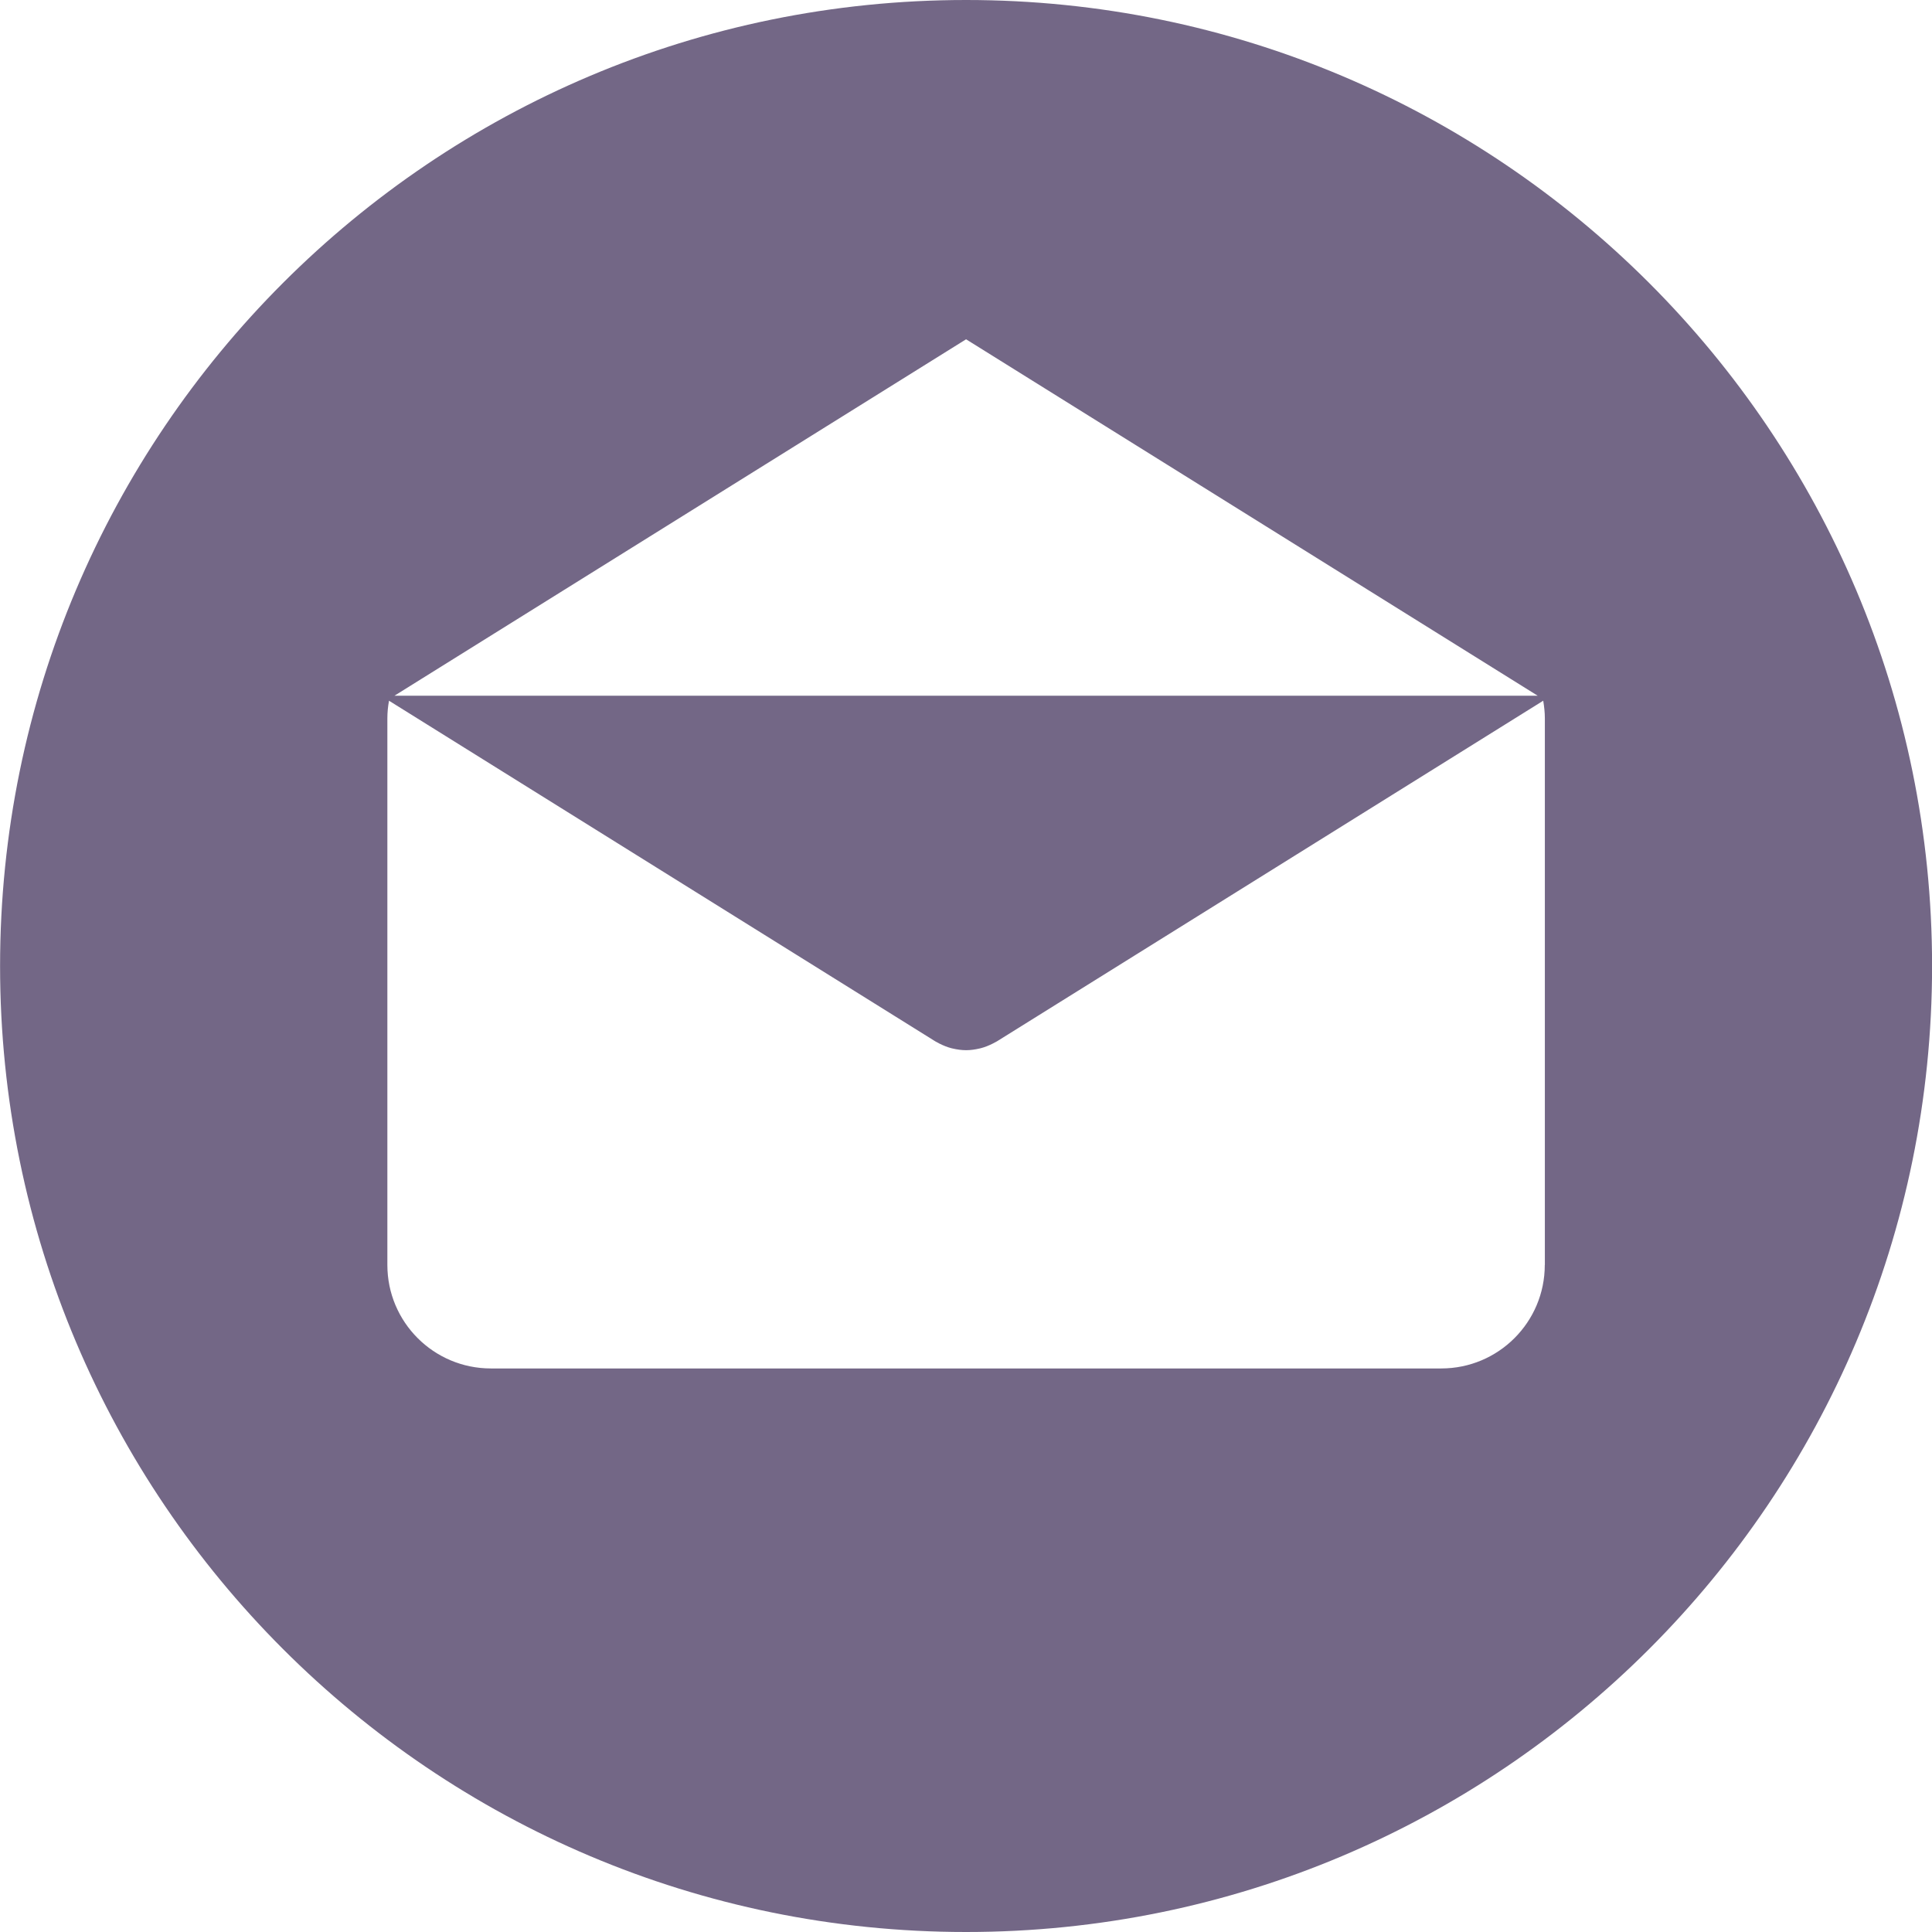 <svg width="26" height="26" viewBox="0 0 26 26" fill="none" xmlns="http://www.w3.org/2000/svg">
<path d="M13.001 0C5.821 0 0.001 5.82 0.001 13C0.001 20.179 5.821 26 13.001 26C20.18 26 26.001 20.179 26.001 13C26.001 5.82 20.18 0 13.001 0ZM13.001 4.566L20.694 9.363H5.308L13.001 4.566ZM20.79 17.023H20.789C20.789 17.793 20.165 18.416 19.396 18.416H6.606C5.837 18.416 5.213 17.793 5.213 17.023V9.668C5.213 9.587 5.221 9.508 5.235 9.43L12.585 14.013C12.594 14.019 12.604 14.023 12.613 14.028C12.623 14.034 12.633 14.039 12.642 14.044C12.694 14.07 12.748 14.092 12.802 14.106C12.808 14.108 12.814 14.108 12.819 14.11C12.879 14.124 12.94 14.133 13.001 14.133H13.001C13.002 14.133 13.002 14.133 13.002 14.133C13.063 14.133 13.123 14.124 13.183 14.11C13.189 14.108 13.195 14.108 13.2 14.106C13.255 14.092 13.308 14.07 13.36 14.044C13.37 14.039 13.38 14.034 13.39 14.028C13.399 14.023 13.409 14.019 13.418 14.013L20.768 9.43C20.781 9.508 20.79 9.587 20.79 9.668V17.023Z" fill="#736786"/>
</svg>
